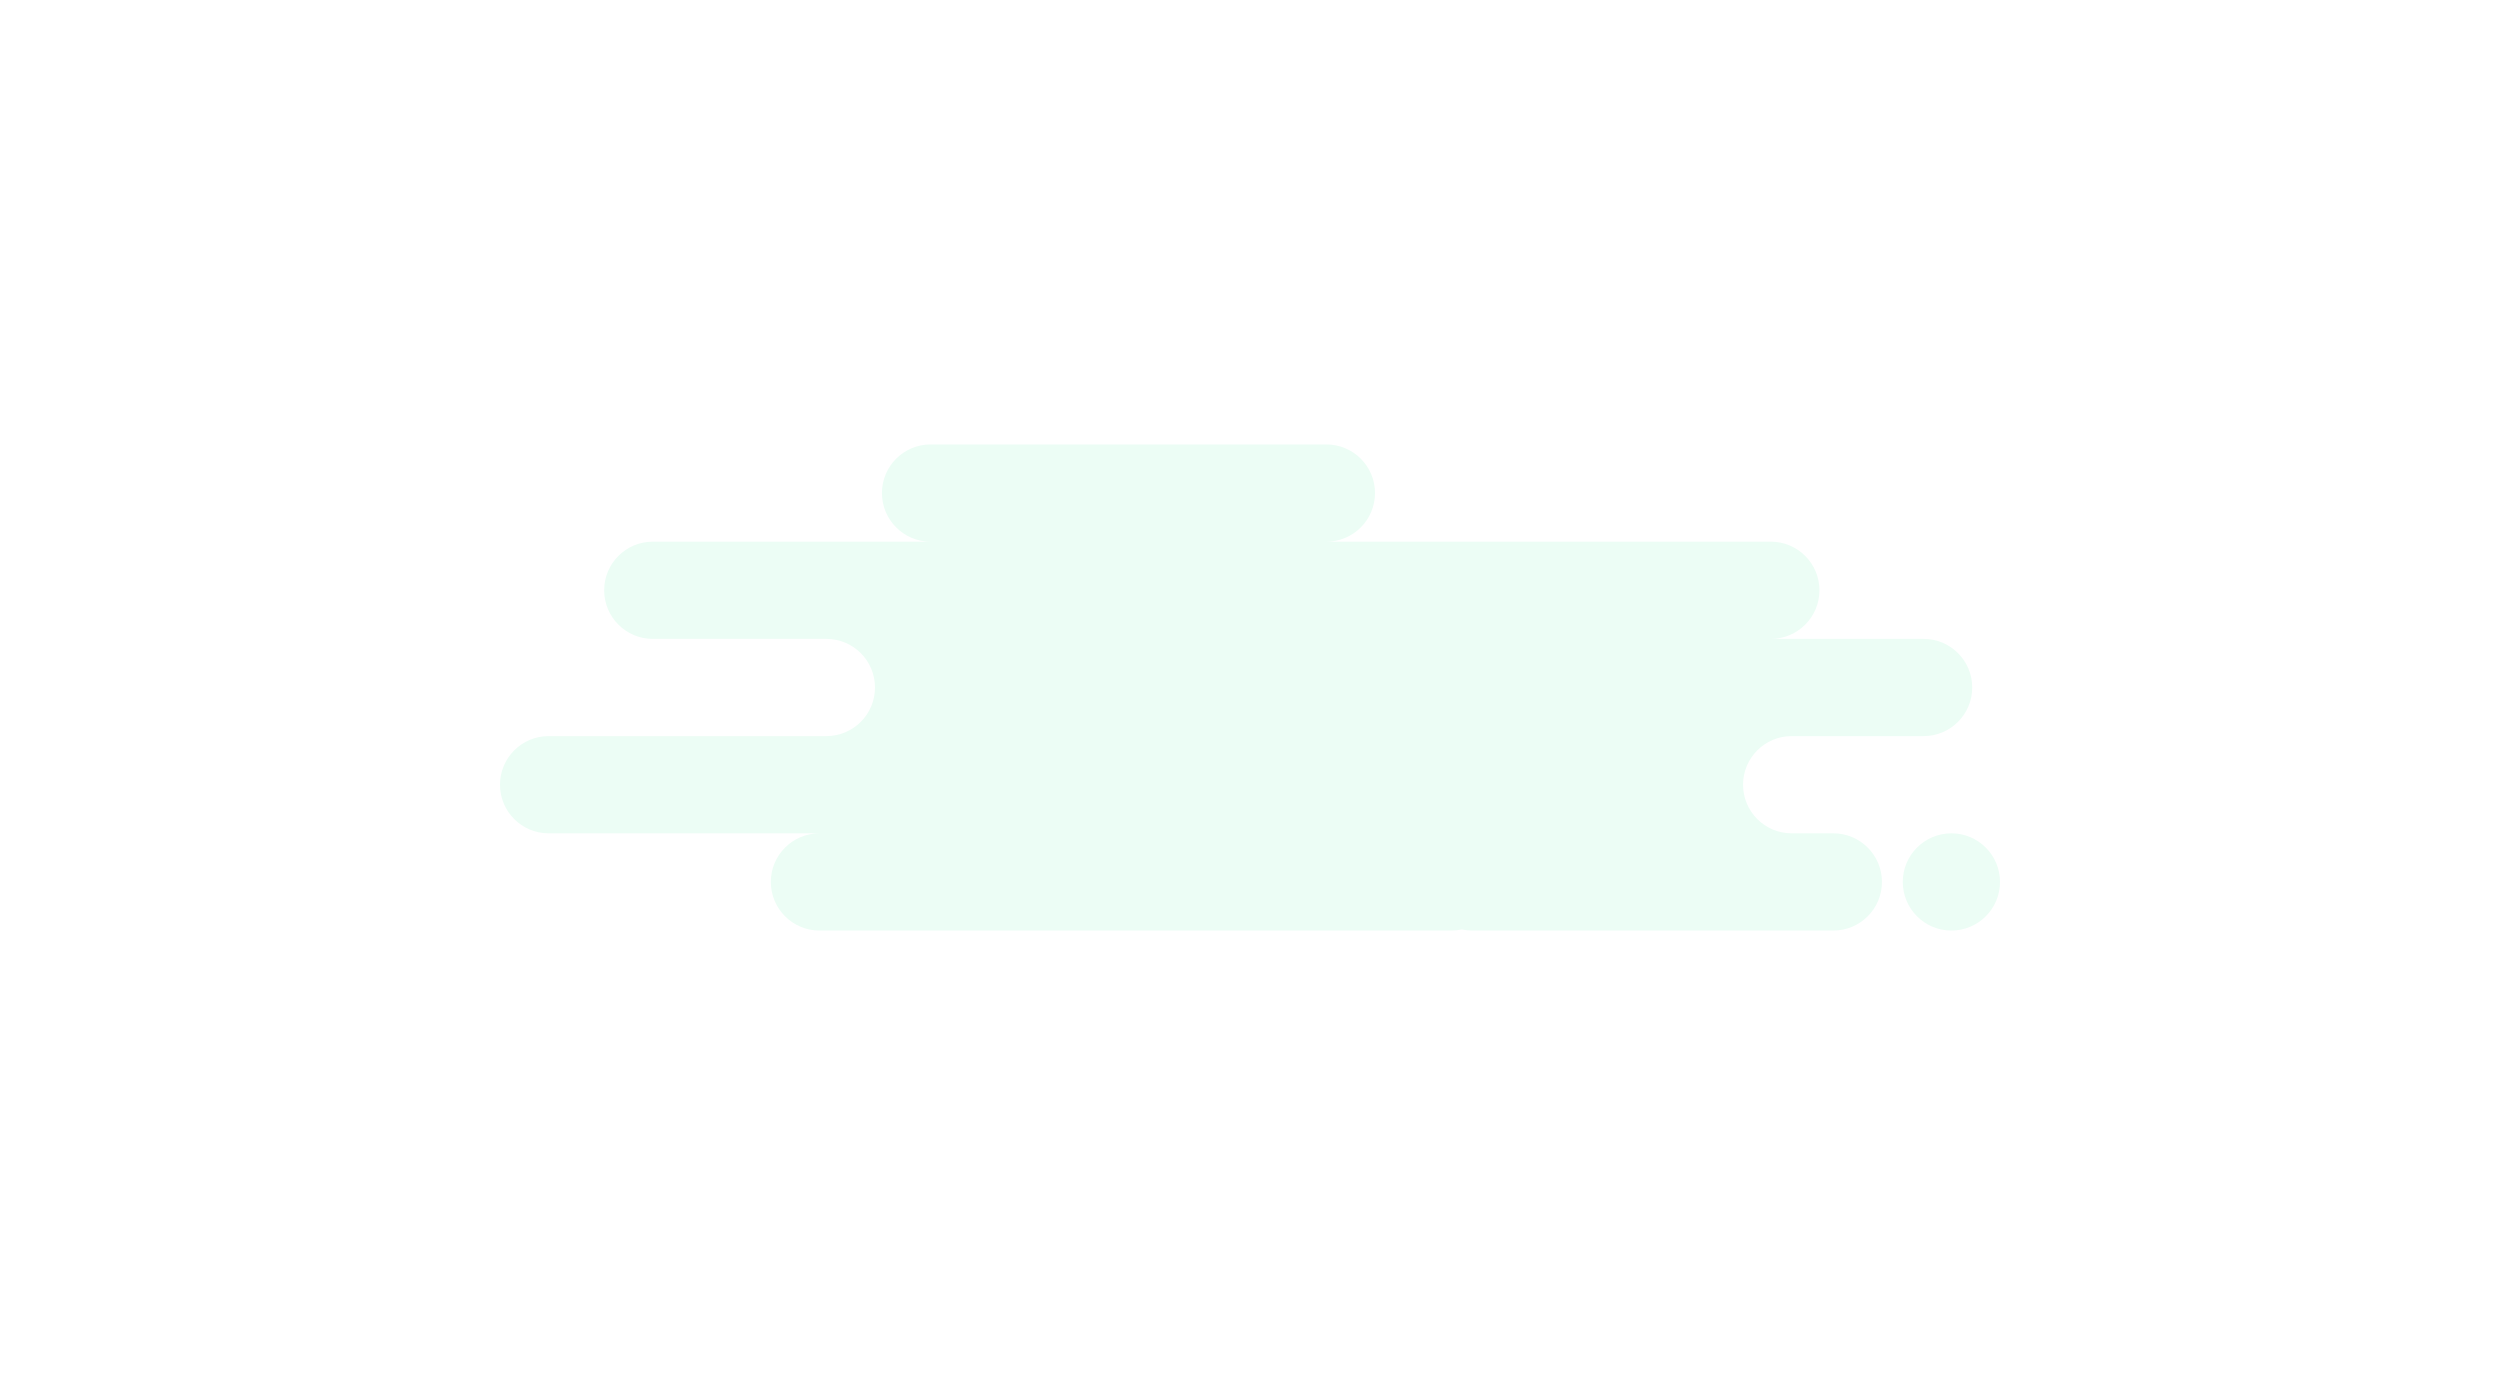 <?xml version="1.0" encoding="UTF-8"?>
<svg width="180px" height="100px" viewBox="0 0 250 200" version="1.1" xmlns="http://www.w3.org/2000/svg" xmlns:xlink="http://www.w3.org/1999/xlink">
    <!-- Generator: Sketch 52.6 (67491) - http://www.bohemiancoding.com/sketch -->
    <title>bg-icon</title>
    <desc>Created with Sketch.</desc>
    <g id="Page-1" stroke="none" stroke-width="1" fill="none" fill-rule="evenodd">
        <g id="bg-icon">
            <rect id="Rectangle" fill="#FFFFFF" x="0" y="0" width="250" height="200"></rect>
            <path d="M63,134 L154,134 C154.515,134 155.017,133.944 155.5,133.839 C155.983,133.944 156.485,134 157,134 L209,134 C212.866,134 216,130.866 216,127 C216,123.134 212.866,120 209,120 L203,120 C199.134,120 196,116.866 196,113 C196,109.134 199.134,106 203,106 L222,106 C225.866,106 229,102.866 229,99 C229,95.134 225.866,92 222,92 L200,92 C203.866,92 207,88.866 207,85 C207,81.134 203.866,78 200,78 L136,78 C139.866,78 143,74.866 143,71 C143,67.134 139.866,64 136,64 L79,64 C75.134,64 72,67.134 72,71 C72,74.866 75.134,78 79,78 L39,78 C35.134,78 32,81.134 32,85 C32,88.866 35.134,92 39,92 L64,92 C67.866,92 71,95.134 71,99 C71,102.866 67.866,106 64,106 L24,106 C20.134,106 17,109.134 17,113 C17,116.866 20.134,120 24,120 L63,120 C59.134,120 56,123.134 56,127 C56,130.866 59.134,134 63,134 Z M226,134 C229.866,134 233,130.866 233,127 C233,123.134 229.866,120 226,120 C222.134,120 219,123.134 219,127 C219,130.866 222.134,134 226,134 Z" id="Shape" fill="#ECFDF5"></path>
        </g>
    </g>
</svg>